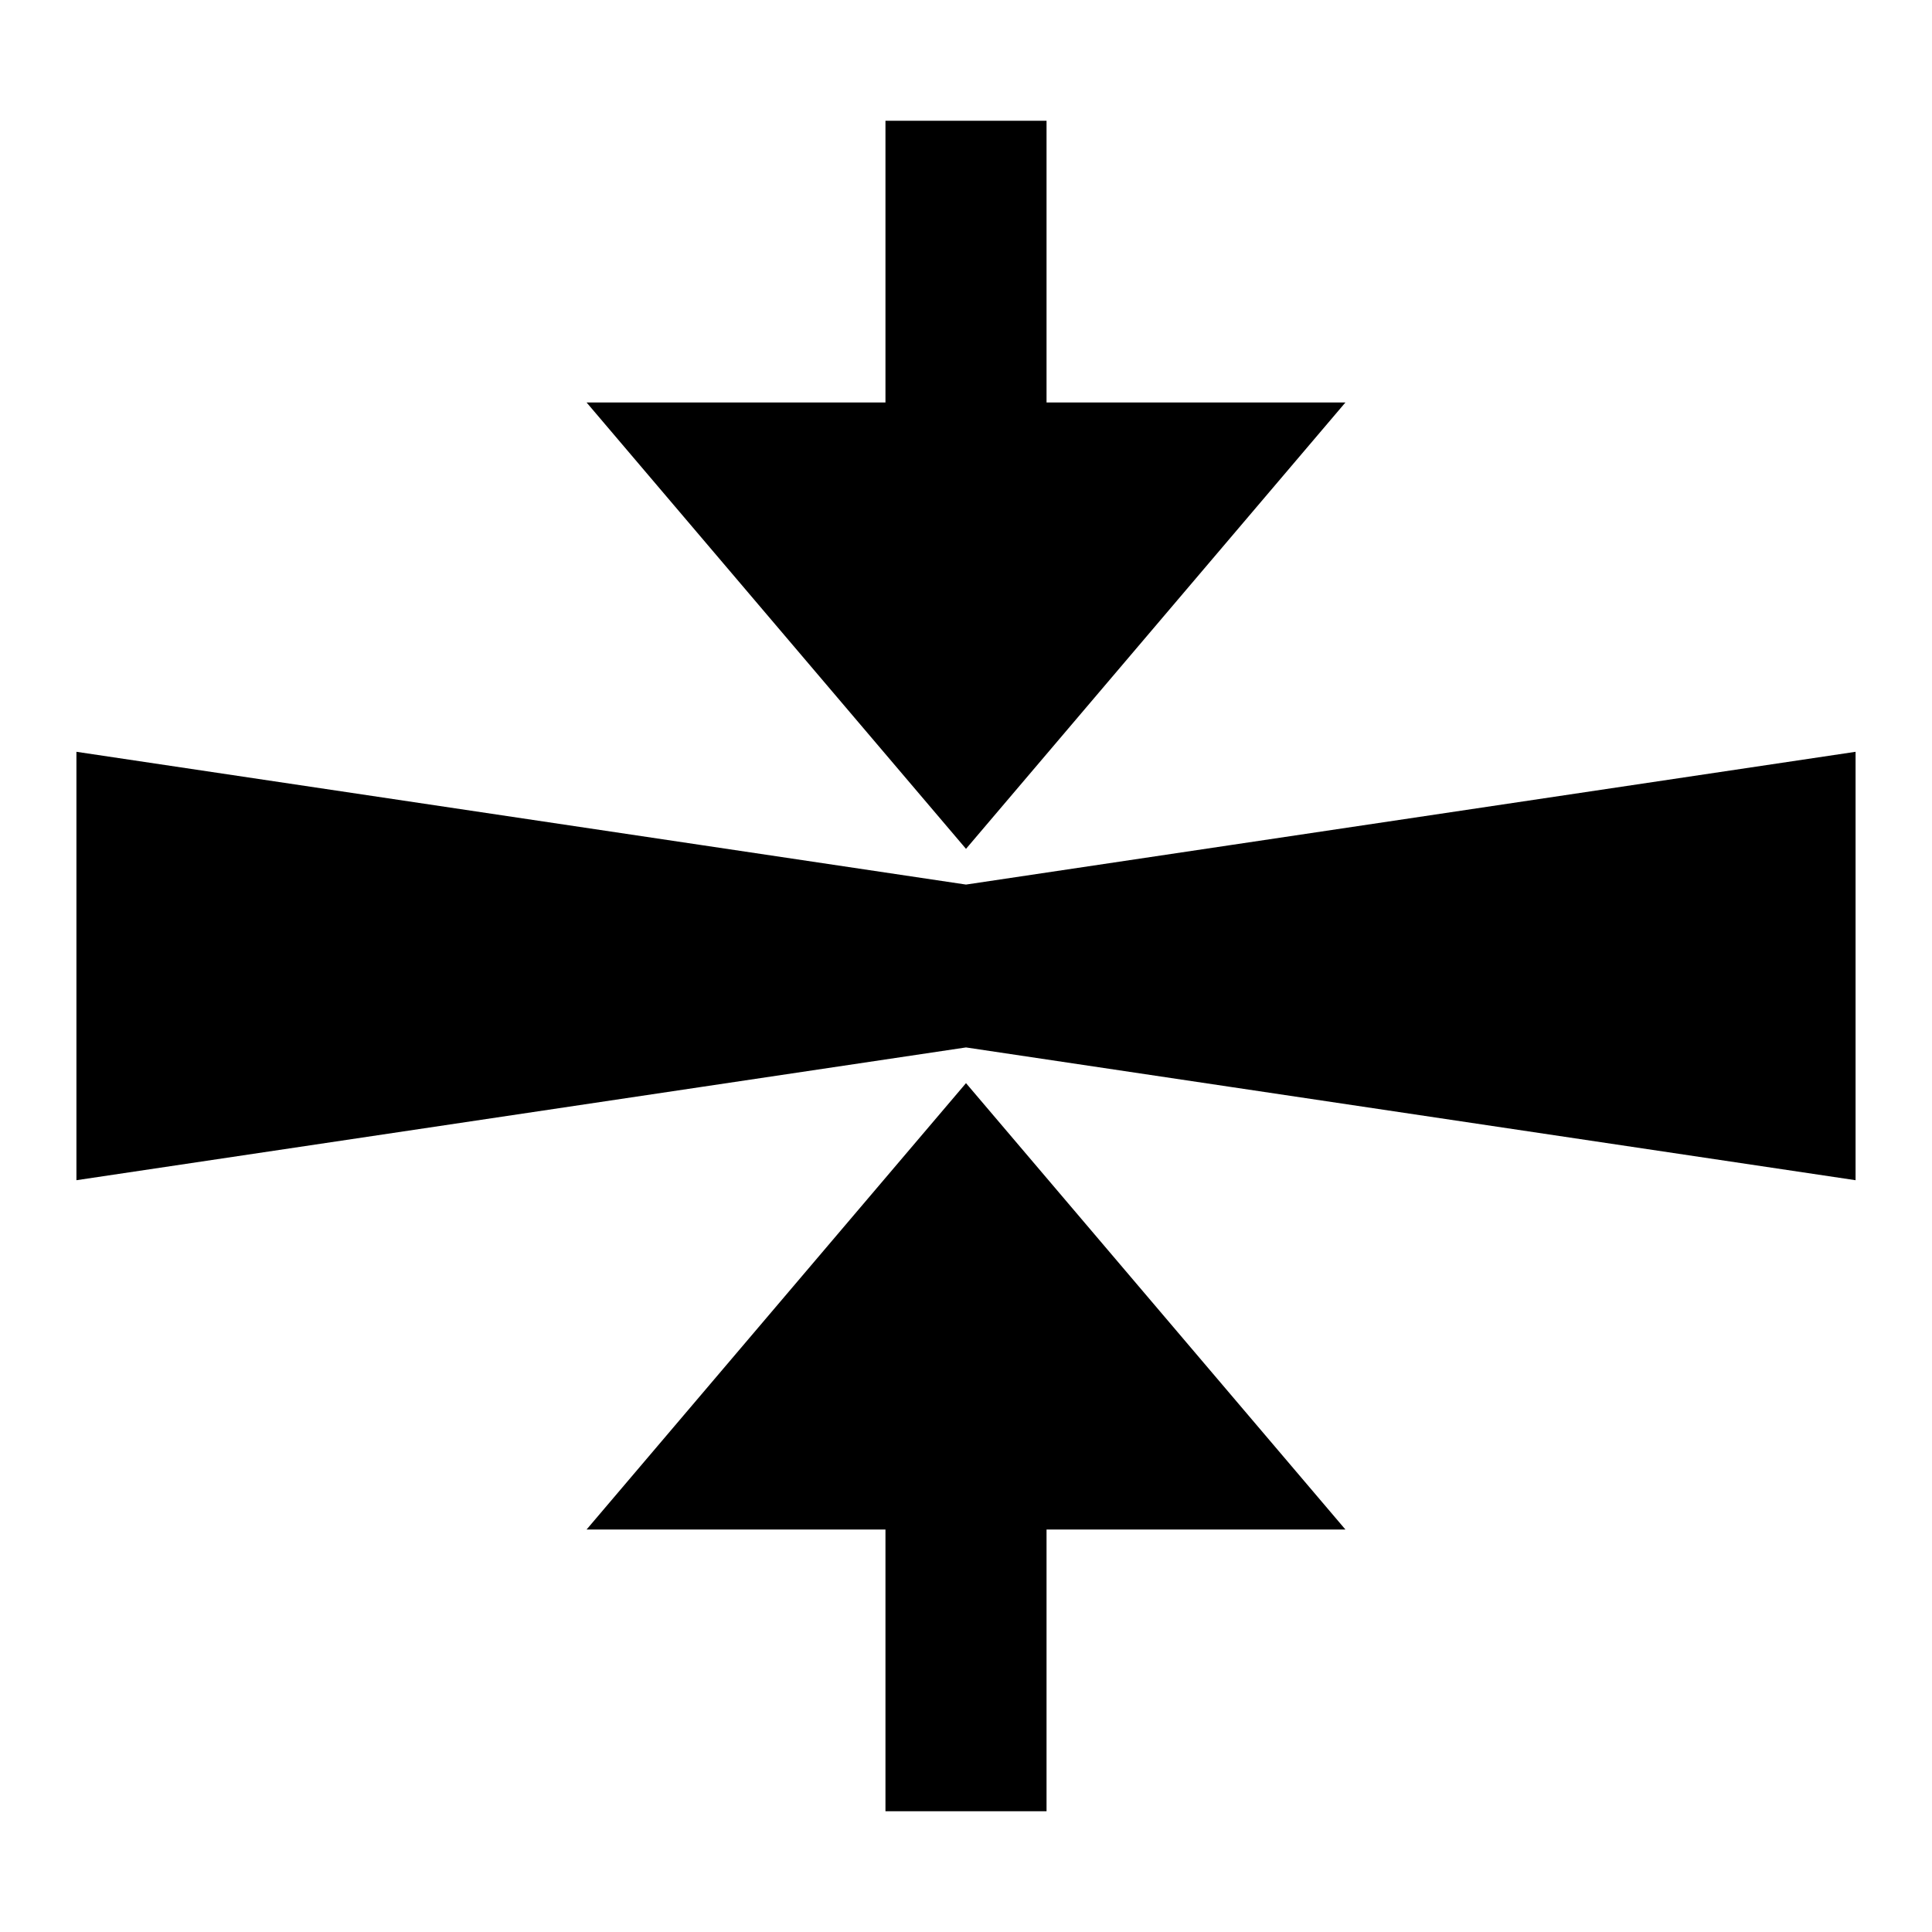 <svg xmlns="http://www.w3.org/2000/svg" width="16px" height="16px" fill="#000" stroke="#000" stroke-width="1.334"><polygon points="1.3,7 8,8 14.7,7 14.7,9 8,8 1.3,9"/><polygon points="8,1 8,4 6.3,4 8,6 9.7,4 8,4"/><polygon points="8,15 8,12 6.3,12 8,10 9.7,12 8,12"/></svg>
